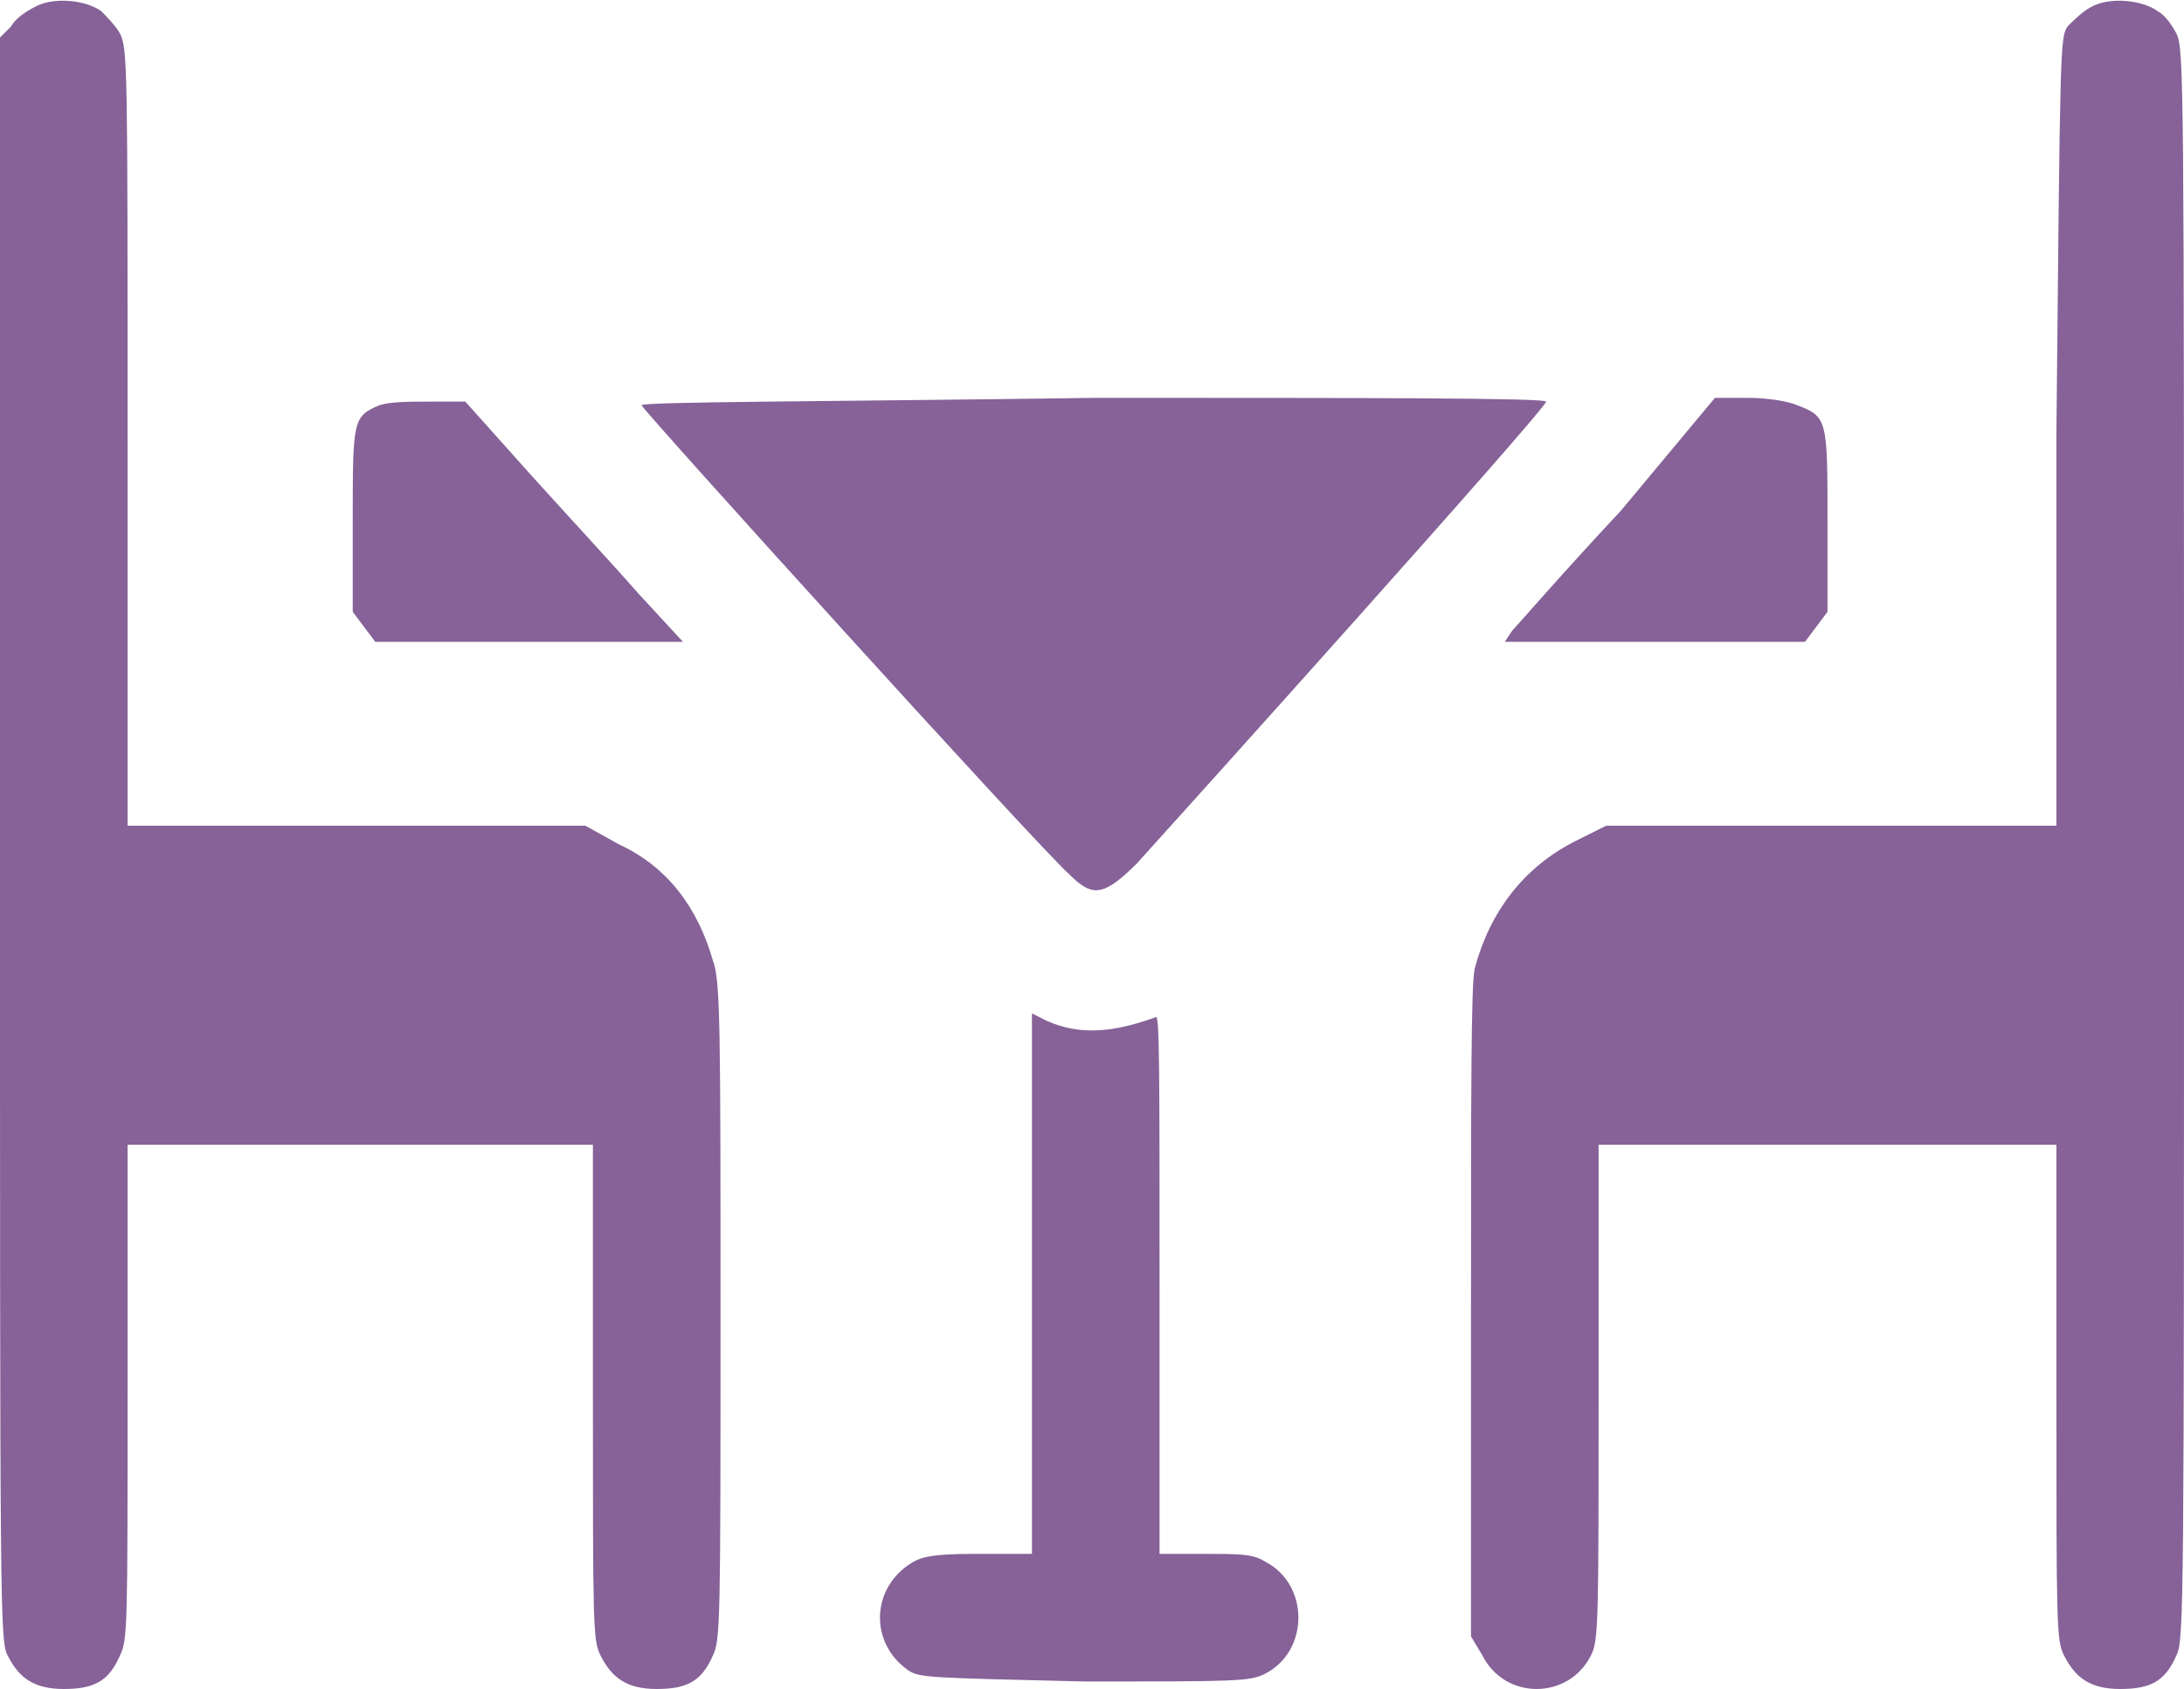 <?xml version="1.0" encoding="utf-8"?>
<!-- Generator: Adobe Illustrator 21.1.0, SVG Export Plug-In . SVG Version: 6.00 Build 0)  -->
<svg version="1.1" id="Calque_1" xmlns="http://www.w3.org/2000/svg" xmlns:xlink="http://www.w3.org/1999/xlink" x="0px" y="0px"
	 width="58.2px" height="45px" viewBox="0 0 58.2 45" style="enable-background:new 0 0 58.2 45;" xml:space="preserve">
<style type="text/css">
	.st0{fill:#866298;}
</style>
<path class="st0" d="M0.9,0.2C0.7,0.3,0.4,0.5,0.3,0.7L0,1l0,21.3C0,43,0,43.7,0.2,44.1c0.3,0.6,0.7,0.9,1.5,0.9s1.2-0.2,1.5-0.9
	c0.2-0.4,0.2-0.8,0.2-7v-6.6h6.2h6.2v6.6c0,6.2,0,6.6,0.2,7c0.3,0.6,0.7,0.9,1.5,0.9c0.8,0,1.2-0.2,1.5-0.9c0.2-0.4,0.2-1,0.2-9.1
	c0-7.5,0-8.9-0.2-9.4c-0.4-1.4-1.2-2.5-2.5-3.1L15.6,22l-6.1,0l-6.1,0V11.6c0-9.8,0-10.3-0.2-10.7C3.1,0.7,2.8,0.4,2.7,0.3
	C2.3,0,1.4-0.1,0.9,0.2z"/>
<path class="st0" d="M55.7,0.2c-0.2,0.1-0.5,0.4-0.6,0.5c-0.2,0.3-0.2,0.4-0.3,10.8l0,10.5l-6,0l-6,0L42,22.4
	c-1.4,0.7-2.3,1.9-2.7,3.4c-0.1,0.4-0.1,3.3-0.1,9.2v8.6l0.3,0.5c0.6,1.2,2.3,1.2,2.9,0c0.2-0.4,0.2-0.9,0.2-7v-6.6h6.1h6.1v6.6
	c0,6.2,0,6.6,0.2,7c0.3,0.6,0.7,0.9,1.5,0.9s1.2-0.2,1.5-0.9c0.2-0.4,0.2-1.2,0.2-21.6s0-21.2-0.2-21.6c-0.1-0.2-0.3-0.5-0.5-0.6
	C57.1,0,56.2-0.1,55.7,0.2z"/>
<path class="st0" d="M10.1,10.8c-0.7,0.3-0.7,0.4-0.7,3.1v2.4l0.3,0.4l0.3,0.4l4.1,0l4.1,0L17,15.8c-0.7-0.8-2-2.2-2.9-3.2l-1.7-1.9
	h-0.9C10.9,10.7,10.4,10.7,10.1,10.8z"/>
<path class="st0" d="M17.1,10.8c0,0.1,10.6,11.8,11.4,12.5c0.6,0.6,0.9,0.6,1.8-0.3c1-1.1,10.9-12.1,10.9-12.3c0-0.1-5-0.1-12-0.1
	C22.2,10.7,17,10.7,17.1,10.8z"/>
<path class="st0" d="M43.2,13.6c-1.5,1.6-2.8,3.1-2.9,3.2l-0.2,0.3l4,0l4,0l0.3-0.4l0.3-0.4v-2.4c0-2.7,0-2.8-0.8-3.1
	c-0.2-0.1-0.8-0.2-1.3-0.2h-0.9L43.2,13.6z"/>
<path class="st0" d="M27.5,34.3v7.1l-1.5,0c-1.3,0-1.5,0.1-1.8,0.3c-1,0.7-1,2.1,0,2.8c0.3,0.2,0.5,0.2,4.7,0.3c4,0,4.4,0,4.8-0.2
	c1.2-0.6,1.2-2.4,0-3c-0.3-0.2-0.7-0.2-1.6-0.2h-1.2v-7.2c0-5.7,0-7.2-0.1-7.1c-1.1,0.4-2,0.5-2.9,0.1l-0.4-0.2L27.5,34.3L27.5,34.3
	z"/>
</svg>
